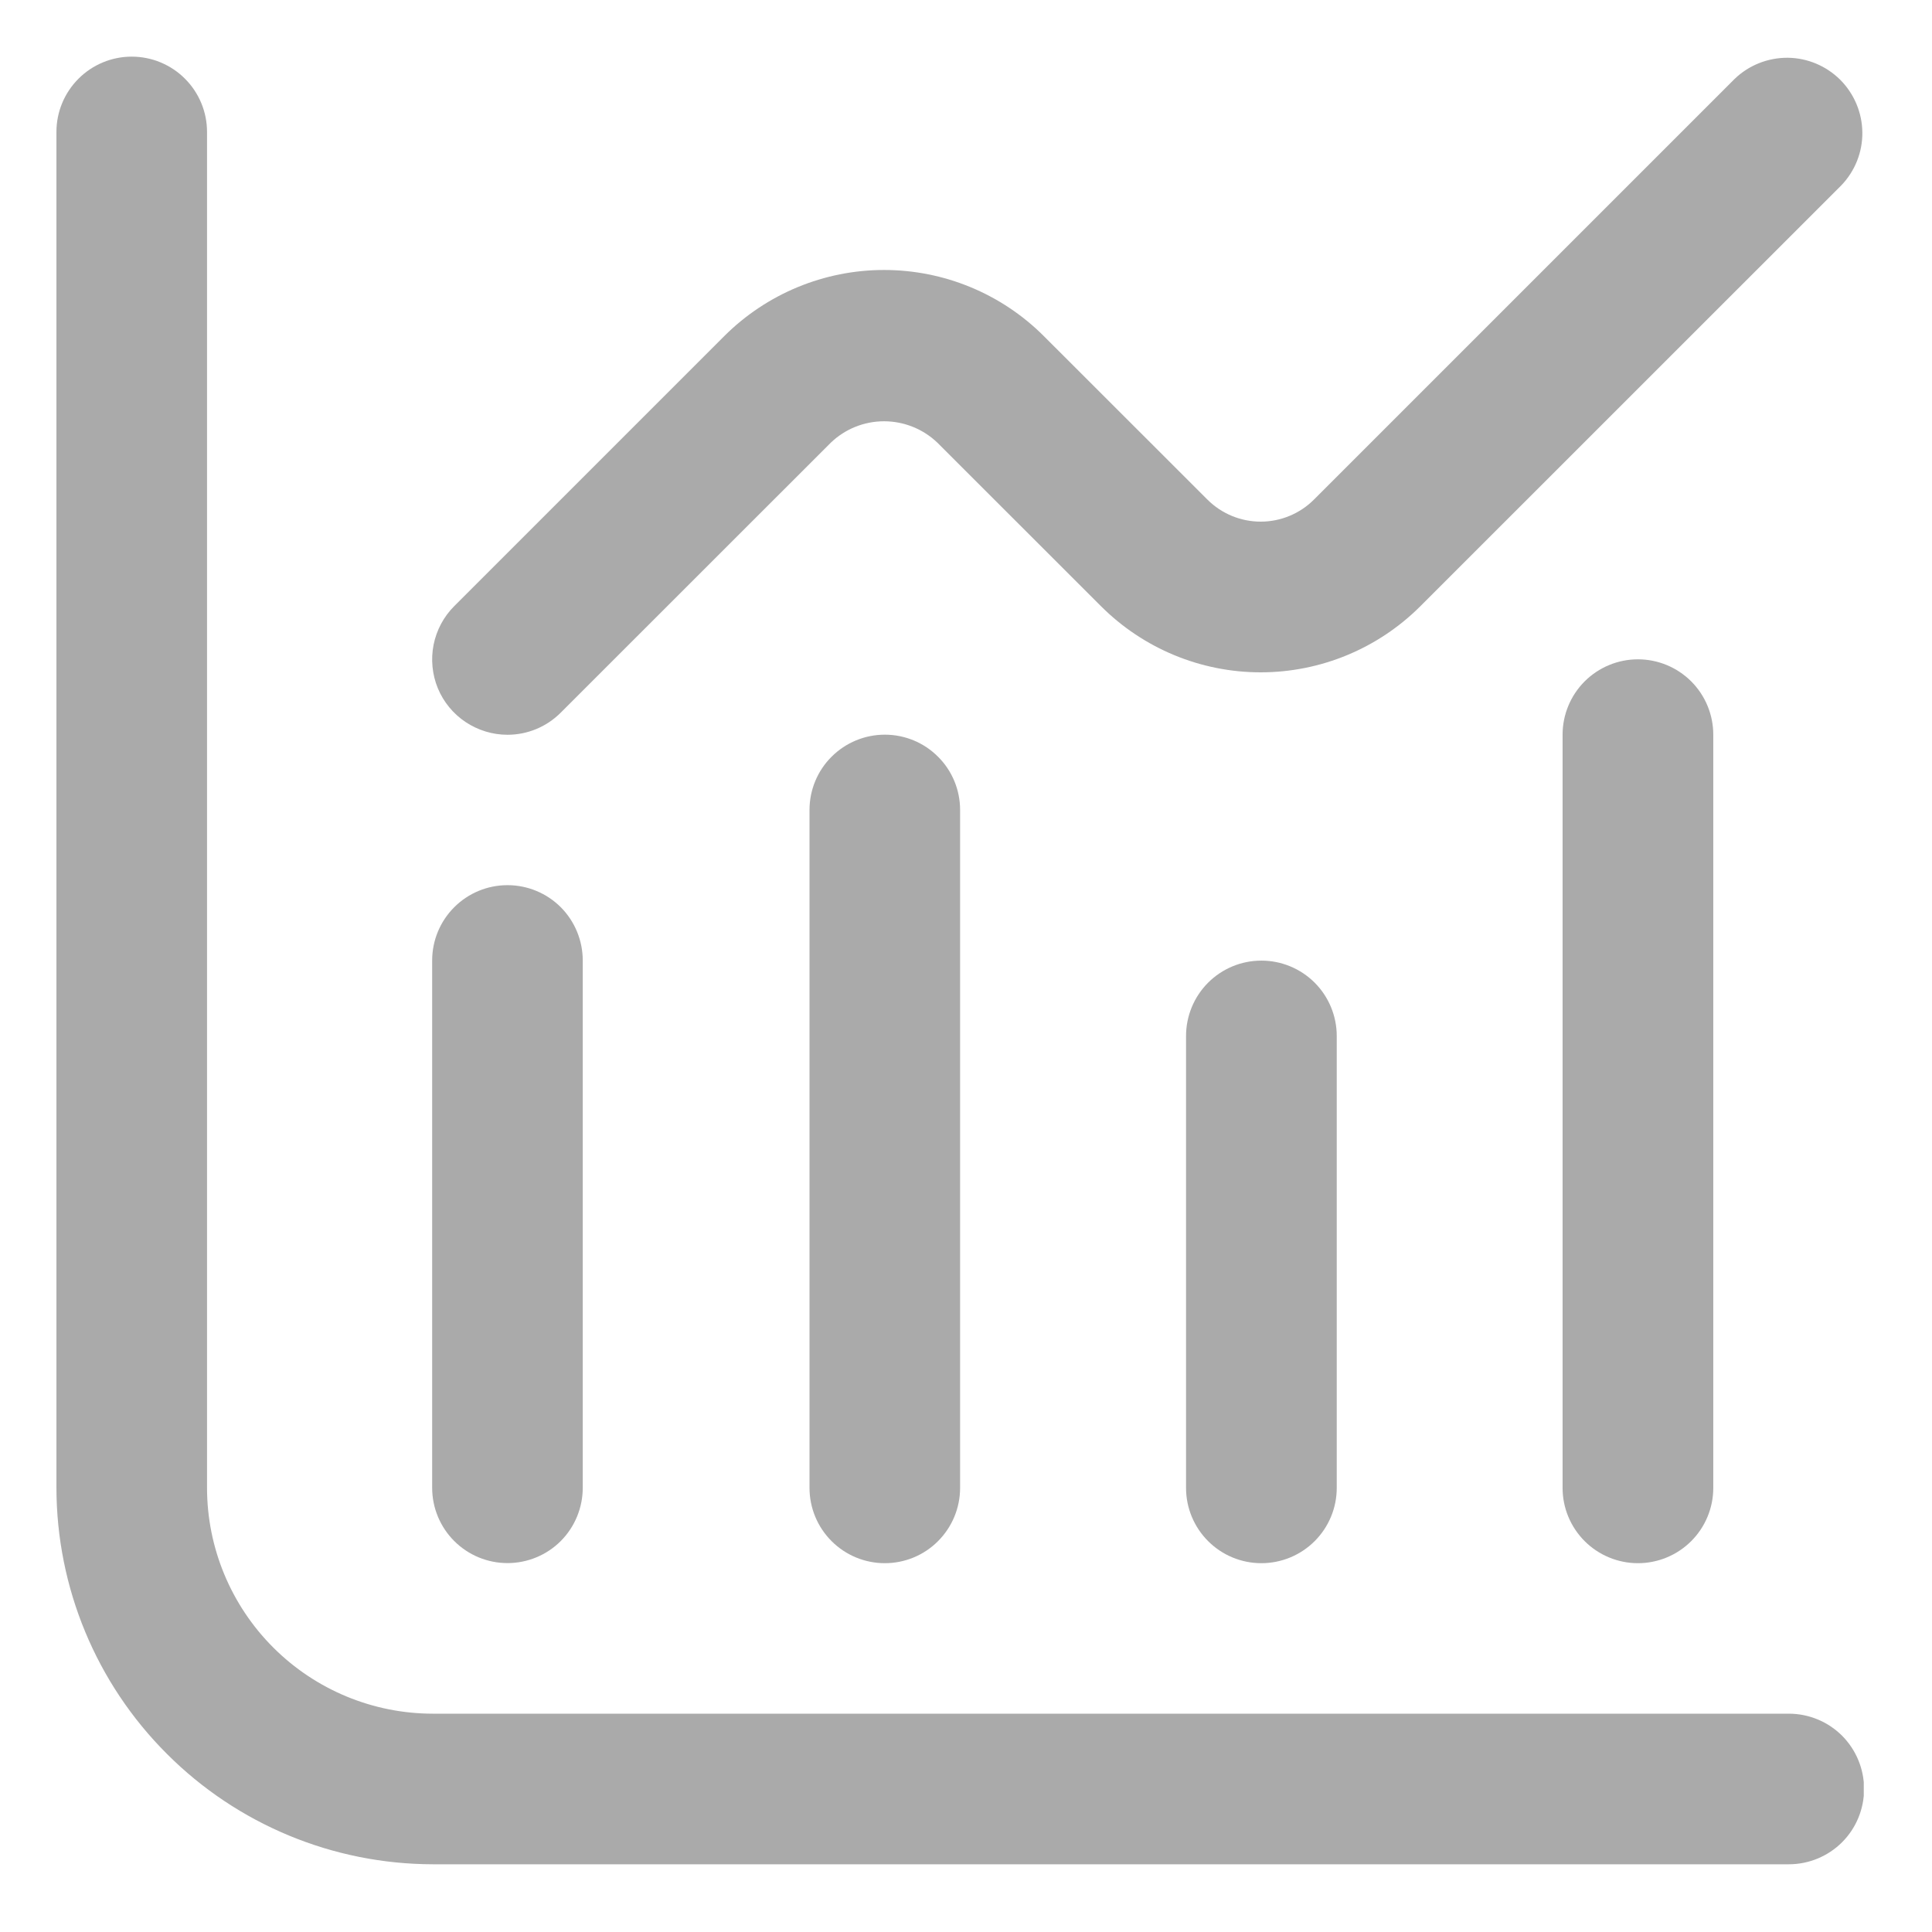 <svg width="19" height="19" viewBox="0 0 19 19" fill="none" xmlns="http://www.w3.org/2000/svg">
<g clip-path="url(#clip0_11368_26634)">
<path d="M17.592 16.853H4.258C3.669 16.853 3.104 16.619 2.687 16.202C2.27 15.785 2.036 15.22 2.036 14.631V1.297C2.036 1.101 1.958 0.913 1.819 0.774C1.68 0.635 1.492 0.557 1.295 0.557C1.099 0.557 0.911 0.635 0.772 0.774C0.633 0.913 0.555 1.101 0.555 1.297L0.555 14.631C0.556 15.613 0.946 16.554 1.641 17.248C2.335 17.943 3.276 18.333 4.258 18.334H17.592C17.788 18.334 17.977 18.256 18.116 18.117C18.254 17.979 18.332 17.79 18.332 17.594C18.332 17.397 18.254 17.209 18.116 17.07C17.977 16.931 17.788 16.853 17.592 16.853Z" fill="#AAAAAA"/>
<path d="M4.991 15.372C5.187 15.372 5.376 15.294 5.515 15.155C5.653 15.016 5.731 14.828 5.731 14.631V9.446C5.731 9.249 5.653 9.061 5.515 8.922C5.376 8.783 5.187 8.705 4.991 8.705C4.794 8.705 4.606 8.783 4.467 8.922C4.328 9.061 4.25 9.249 4.25 9.446V14.631C4.25 14.828 4.328 15.016 4.467 15.155C4.606 15.294 4.794 15.372 4.991 15.372Z" fill="#AAAAAA"/>
<path d="M7.961 7.965V14.632C7.961 14.829 8.039 15.017 8.178 15.156C8.317 15.295 8.505 15.373 8.702 15.373C8.898 15.373 9.087 15.295 9.225 15.156C9.364 15.017 9.442 14.829 9.442 14.632V7.965C9.442 7.769 9.364 7.58 9.225 7.442C9.087 7.303 8.898 7.225 8.702 7.225C8.505 7.225 8.317 7.303 8.178 7.442C8.039 7.58 7.961 7.769 7.961 7.965Z" fill="#AAAAAA"/>
<path d="M11.664 10.188V14.633C11.664 14.829 11.742 15.017 11.881 15.156C12.02 15.295 12.208 15.373 12.405 15.373C12.601 15.373 12.79 15.295 12.929 15.156C13.068 15.017 13.146 14.829 13.146 14.633V10.188C13.146 9.992 13.068 9.803 12.929 9.664C12.79 9.525 12.601 9.447 12.405 9.447C12.208 9.447 12.02 9.525 11.881 9.664C11.742 9.803 11.664 9.992 11.664 10.188Z" fill="#AAAAAA"/>
<path d="M15.367 7.225V14.633C15.367 14.829 15.445 15.017 15.584 15.156C15.723 15.295 15.912 15.373 16.108 15.373C16.304 15.373 16.493 15.295 16.632 15.156C16.771 15.017 16.849 14.829 16.849 14.633V7.225C16.849 7.029 16.771 6.84 16.632 6.701C16.493 6.562 16.304 6.484 16.108 6.484C15.912 6.484 15.723 6.562 15.584 6.701C15.445 6.84 15.367 7.029 15.367 7.225Z" fill="#AAAAAA"/>
<path d="M4.991 7.226C5.187 7.226 5.375 7.148 5.514 7.009L8.171 4.353C8.312 4.218 8.499 4.143 8.694 4.143C8.889 4.143 9.077 4.218 9.218 4.353L10.827 5.961C11.244 6.378 11.809 6.612 12.398 6.612C12.987 6.612 13.552 6.378 13.969 5.961L18.107 1.824C18.242 1.684 18.317 1.497 18.315 1.303C18.313 1.108 18.235 0.923 18.098 0.785C17.96 0.648 17.775 0.57 17.581 0.568C17.386 0.567 17.199 0.641 17.059 0.776L12.922 4.913C12.783 5.052 12.594 5.13 12.398 5.13C12.202 5.13 12.013 5.052 11.874 4.913L10.265 3.305C9.849 2.889 9.284 2.655 8.694 2.655C8.105 2.655 7.54 2.889 7.123 3.305L4.467 5.961C4.363 6.065 4.293 6.197 4.264 6.341C4.236 6.484 4.25 6.633 4.306 6.769C4.362 6.904 4.457 7.02 4.579 7.101C4.701 7.182 4.844 7.226 4.991 7.226Z" fill="#AAAAAA"/>
</g>
<defs>
<clipPath id="clip0_11368_26634">
<rect width="17.778" height="17.778" fill="white" transform="translate(0.551 0.557)"/>
</clipPath>
</defs>
</svg>
